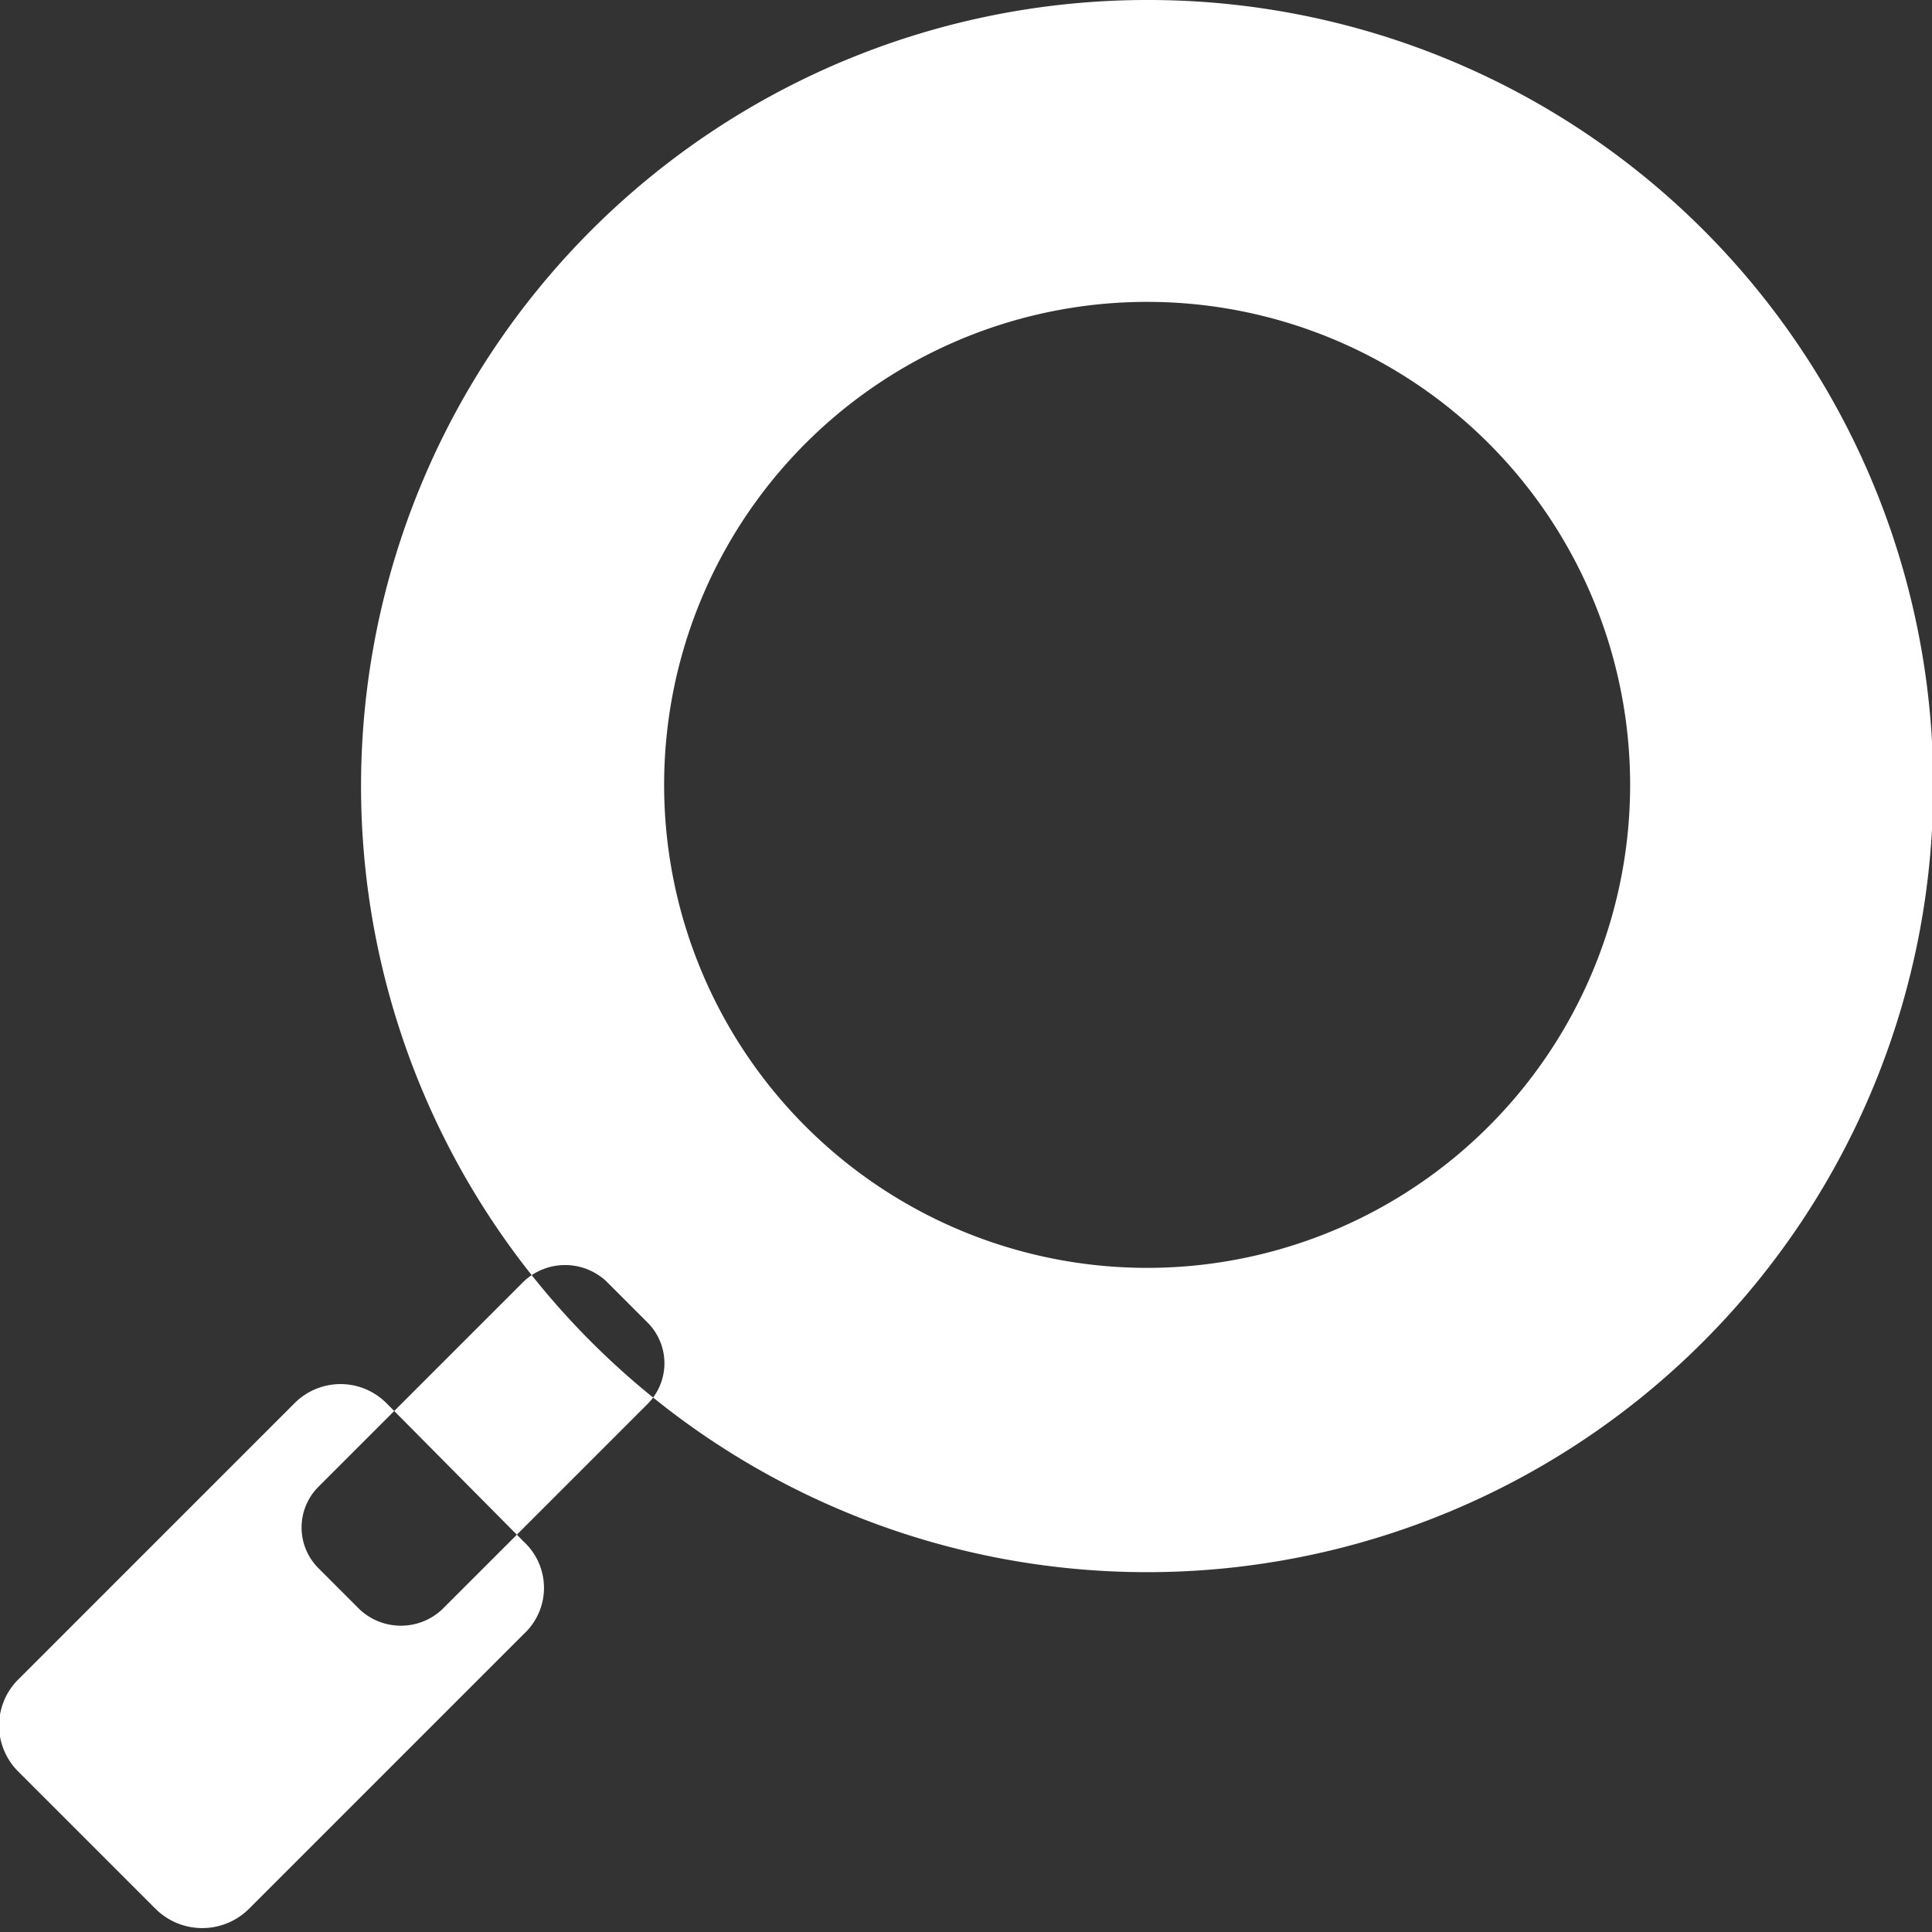 <svg xmlns="http://www.w3.org/2000/svg" width="16" height="16" viewBox="0 0 16 16"><rect x="0" y="0" width="16" height="16" fill="#333333" stroke="none"/><defs><style>.cls-1{fill:#fff;fill-rule:evenodd}</style></defs><path id="Icon" class="cls-1" d="M1043.01 1440.49a6.51 6.51 0 1 1-6.51-6.49 6.5 6.5 0 0 1 6.51 6.49zm-10.99 4.12l.34.34a.477.477 0 0 1 0 .68l-1.7 1.7a.5.5 0 0 1-.68 0l-.34-.34a.477.477 0 0 1 0-.68l1.7-1.7a.5.5 0 0 1 .68 0zm-1.82 1.01l1.14 1.15a.52.52 0 0 1 0 .76l-2.28 2.28a.549.549 0 0 1-.77 0l-1.14-1.14a.537.537 0 0 1 0-.76l2.29-2.29a.537.537 0 0 1 .76 0zm10.3-5.13a4 4 0 1 1-4-3.99 4 4 0 0 1 4 3.99z" transform="translate(-1027 -1434)"/></svg>